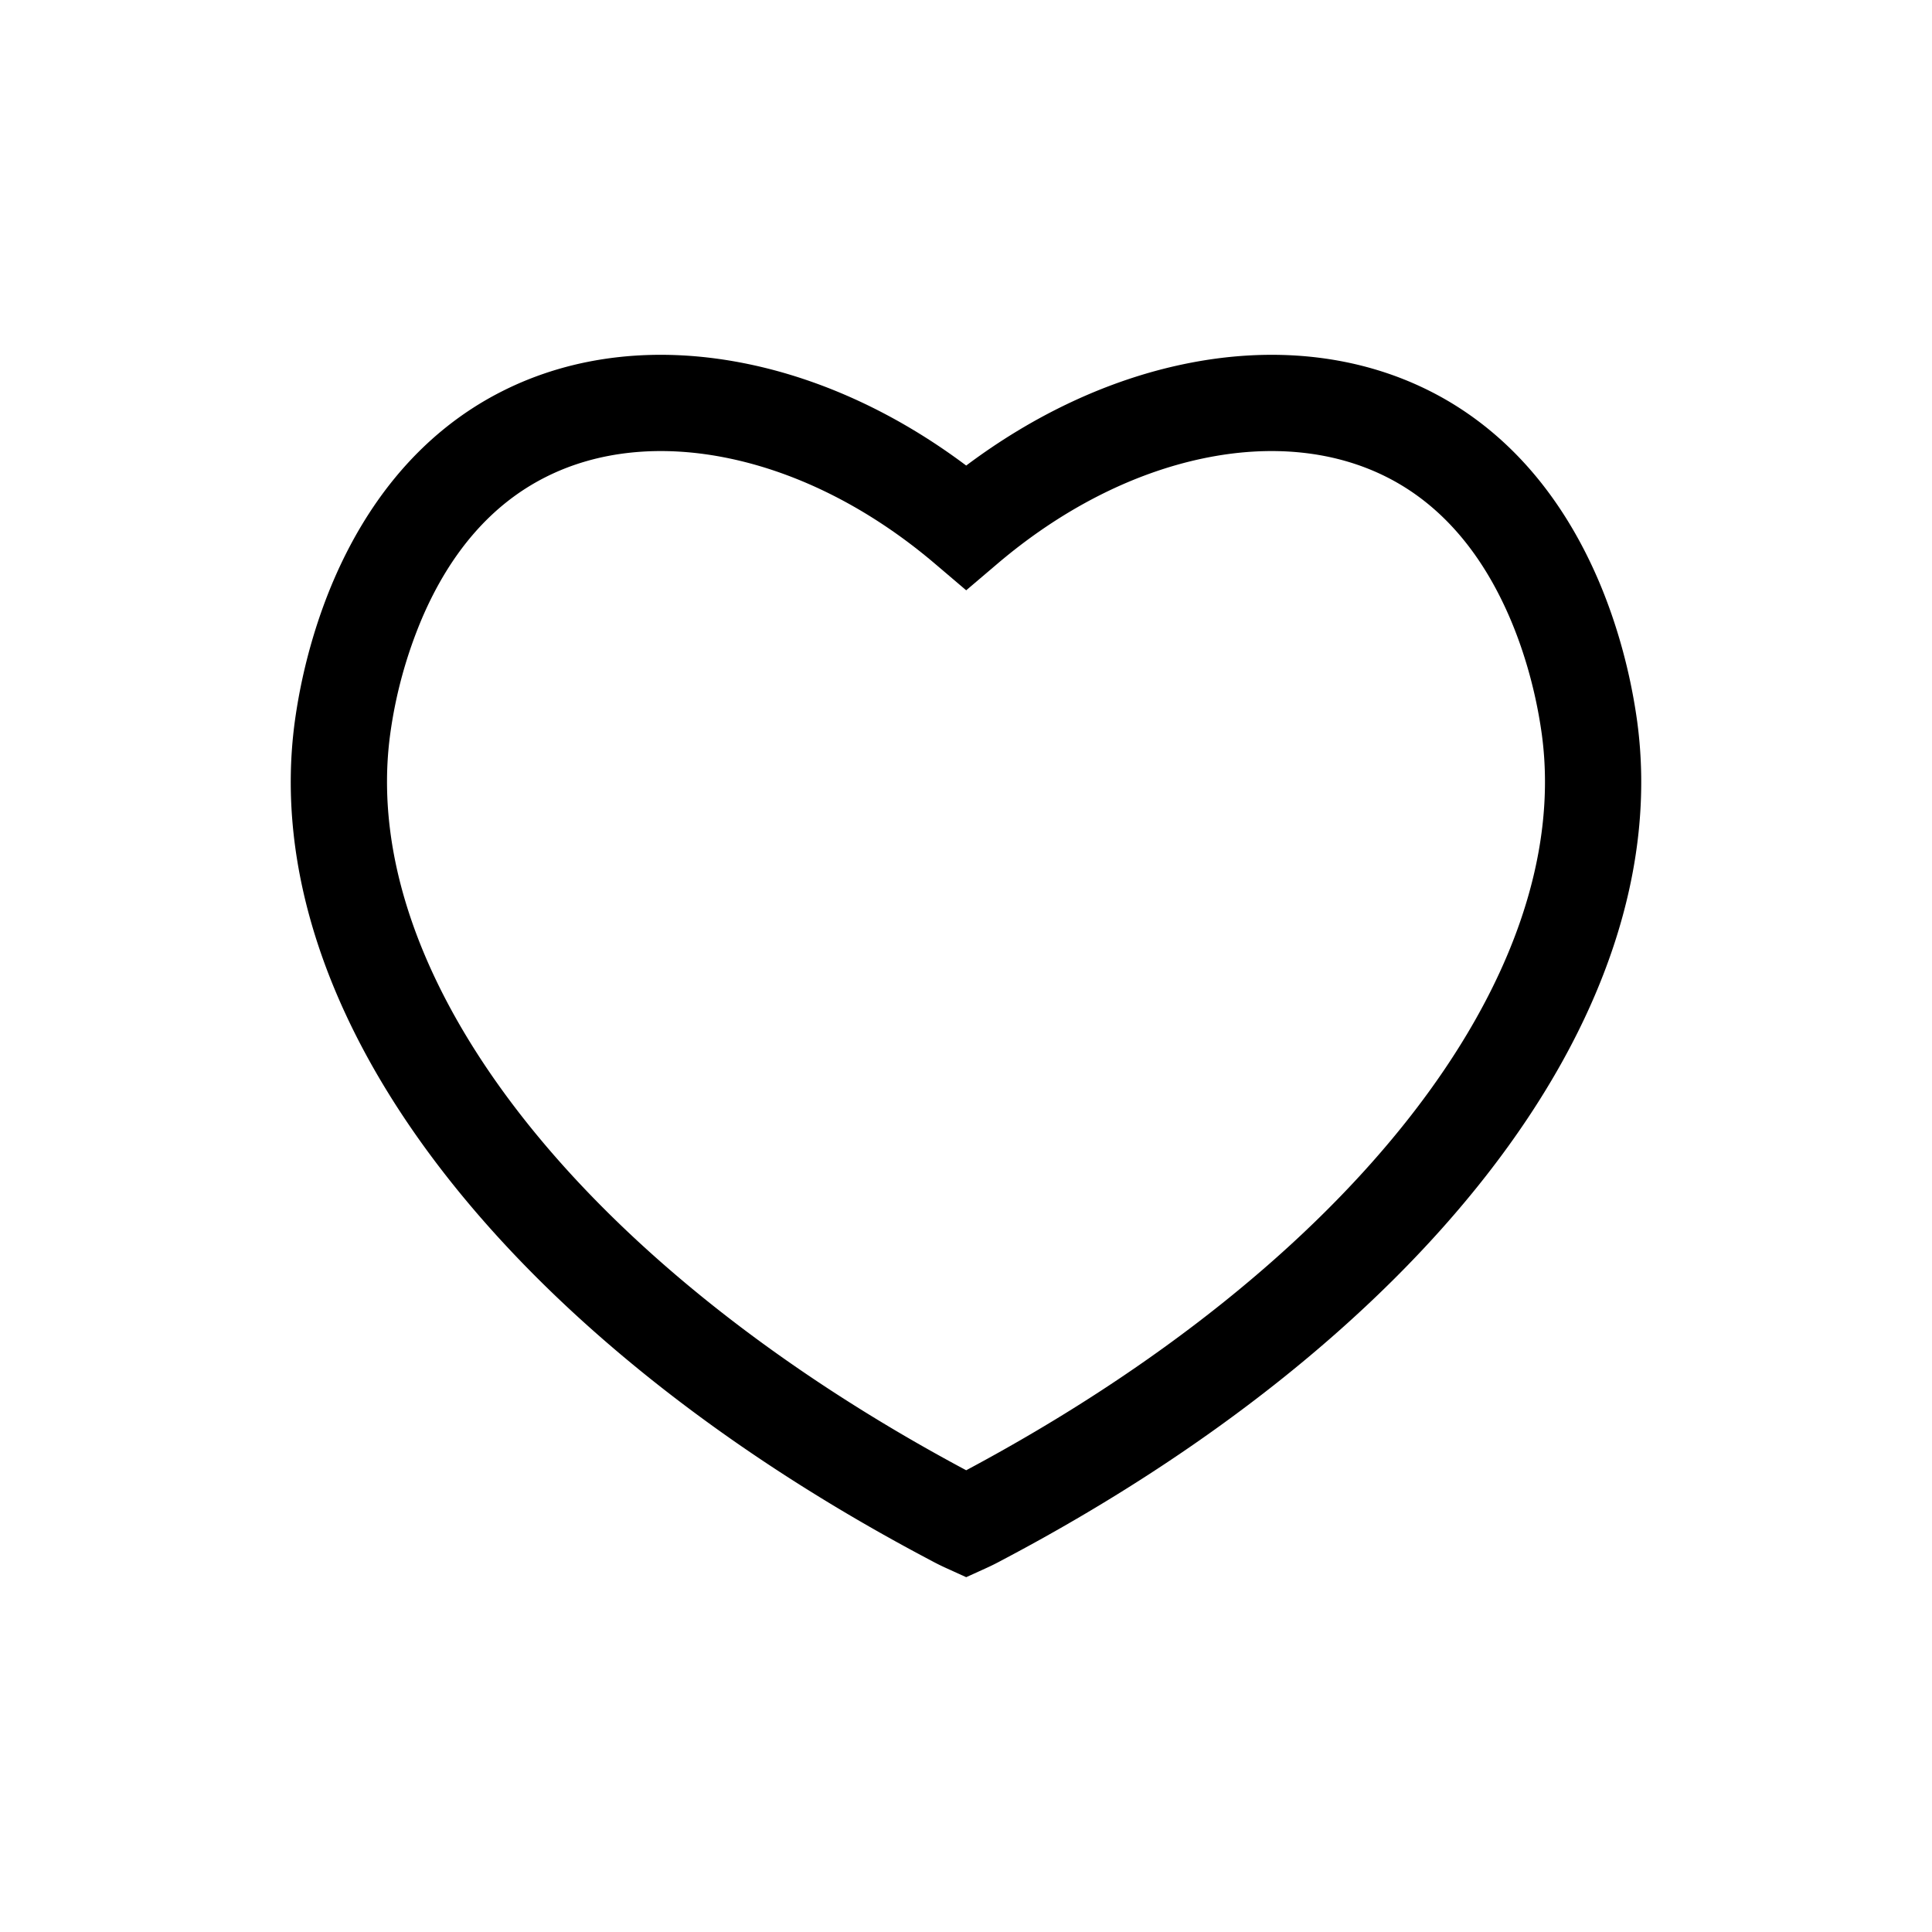 <svg id="Layer_1" data-name="Layer 1" xmlns="http://www.w3.org/2000/svg" width="2409.18" height="2409.18" viewBox="0 0 2409.18 2409.18">
  <path d="M1204.842,1966.731l-24.83-11.286c-6.746-3.066-13.045-6.209-19.788-9.873-255.057-134.459-464.096-300.498-604.496-480.163-147.554-188.82-212.602-384.433-188.11-565.691l.09-.651c10.638-76.82,32.147-137.841,48.317-175.504,20.597-47.974,46.271-90.851,76.311-127.44,37.699-45.92,82.485-82.211,133.114-107.866C715.38,442.566,822.069,430.767,933.926,454.16c93.578,19.57,186.381,62.966,270.915,126.38,84.535-63.415,177.337-106.81,270.915-126.38,111.858-23.393,218.546-11.594,308.532,34.123,50.512,25.665,95.194,61.965,132.808,107.892,29.964,36.586,55.578,79.458,76.131,127.423,16.135,37.655,37.601,98.663,48.237,175.467l.09.652c24.496,181.287-40.458,376.892-187.837,565.669-140.301,179.709-349.258,345.756-604.259,480.187-6.742,3.662-13.04,6.805-19.785,9.871ZM486.52,915.926C445.667,1219.171,727.252,1578.353,1204.841,1833.4c477.305-254.898,758.687-614.071,717.813-917.467l-.056-.407c-8.808-63.599-26.435-113.773-39.671-144.665-35.567-83.005-87.042-142.083-152.994-175.594-65.374-33.213-144.774-41.391-229.611-23.648-88.587,18.526-177.319,63.966-256.606,131.405l-38.874,33.066-38.874-33.066c-79.286-67.439-168.019-112.879-256.605-131.405-84.838-17.743-164.237-9.565-229.614,23.649C613.54,628.818,561.929,687.9,526.293,770.903a568.034,568.034,0,0,0-39.718,144.624Z"/>
</svg>